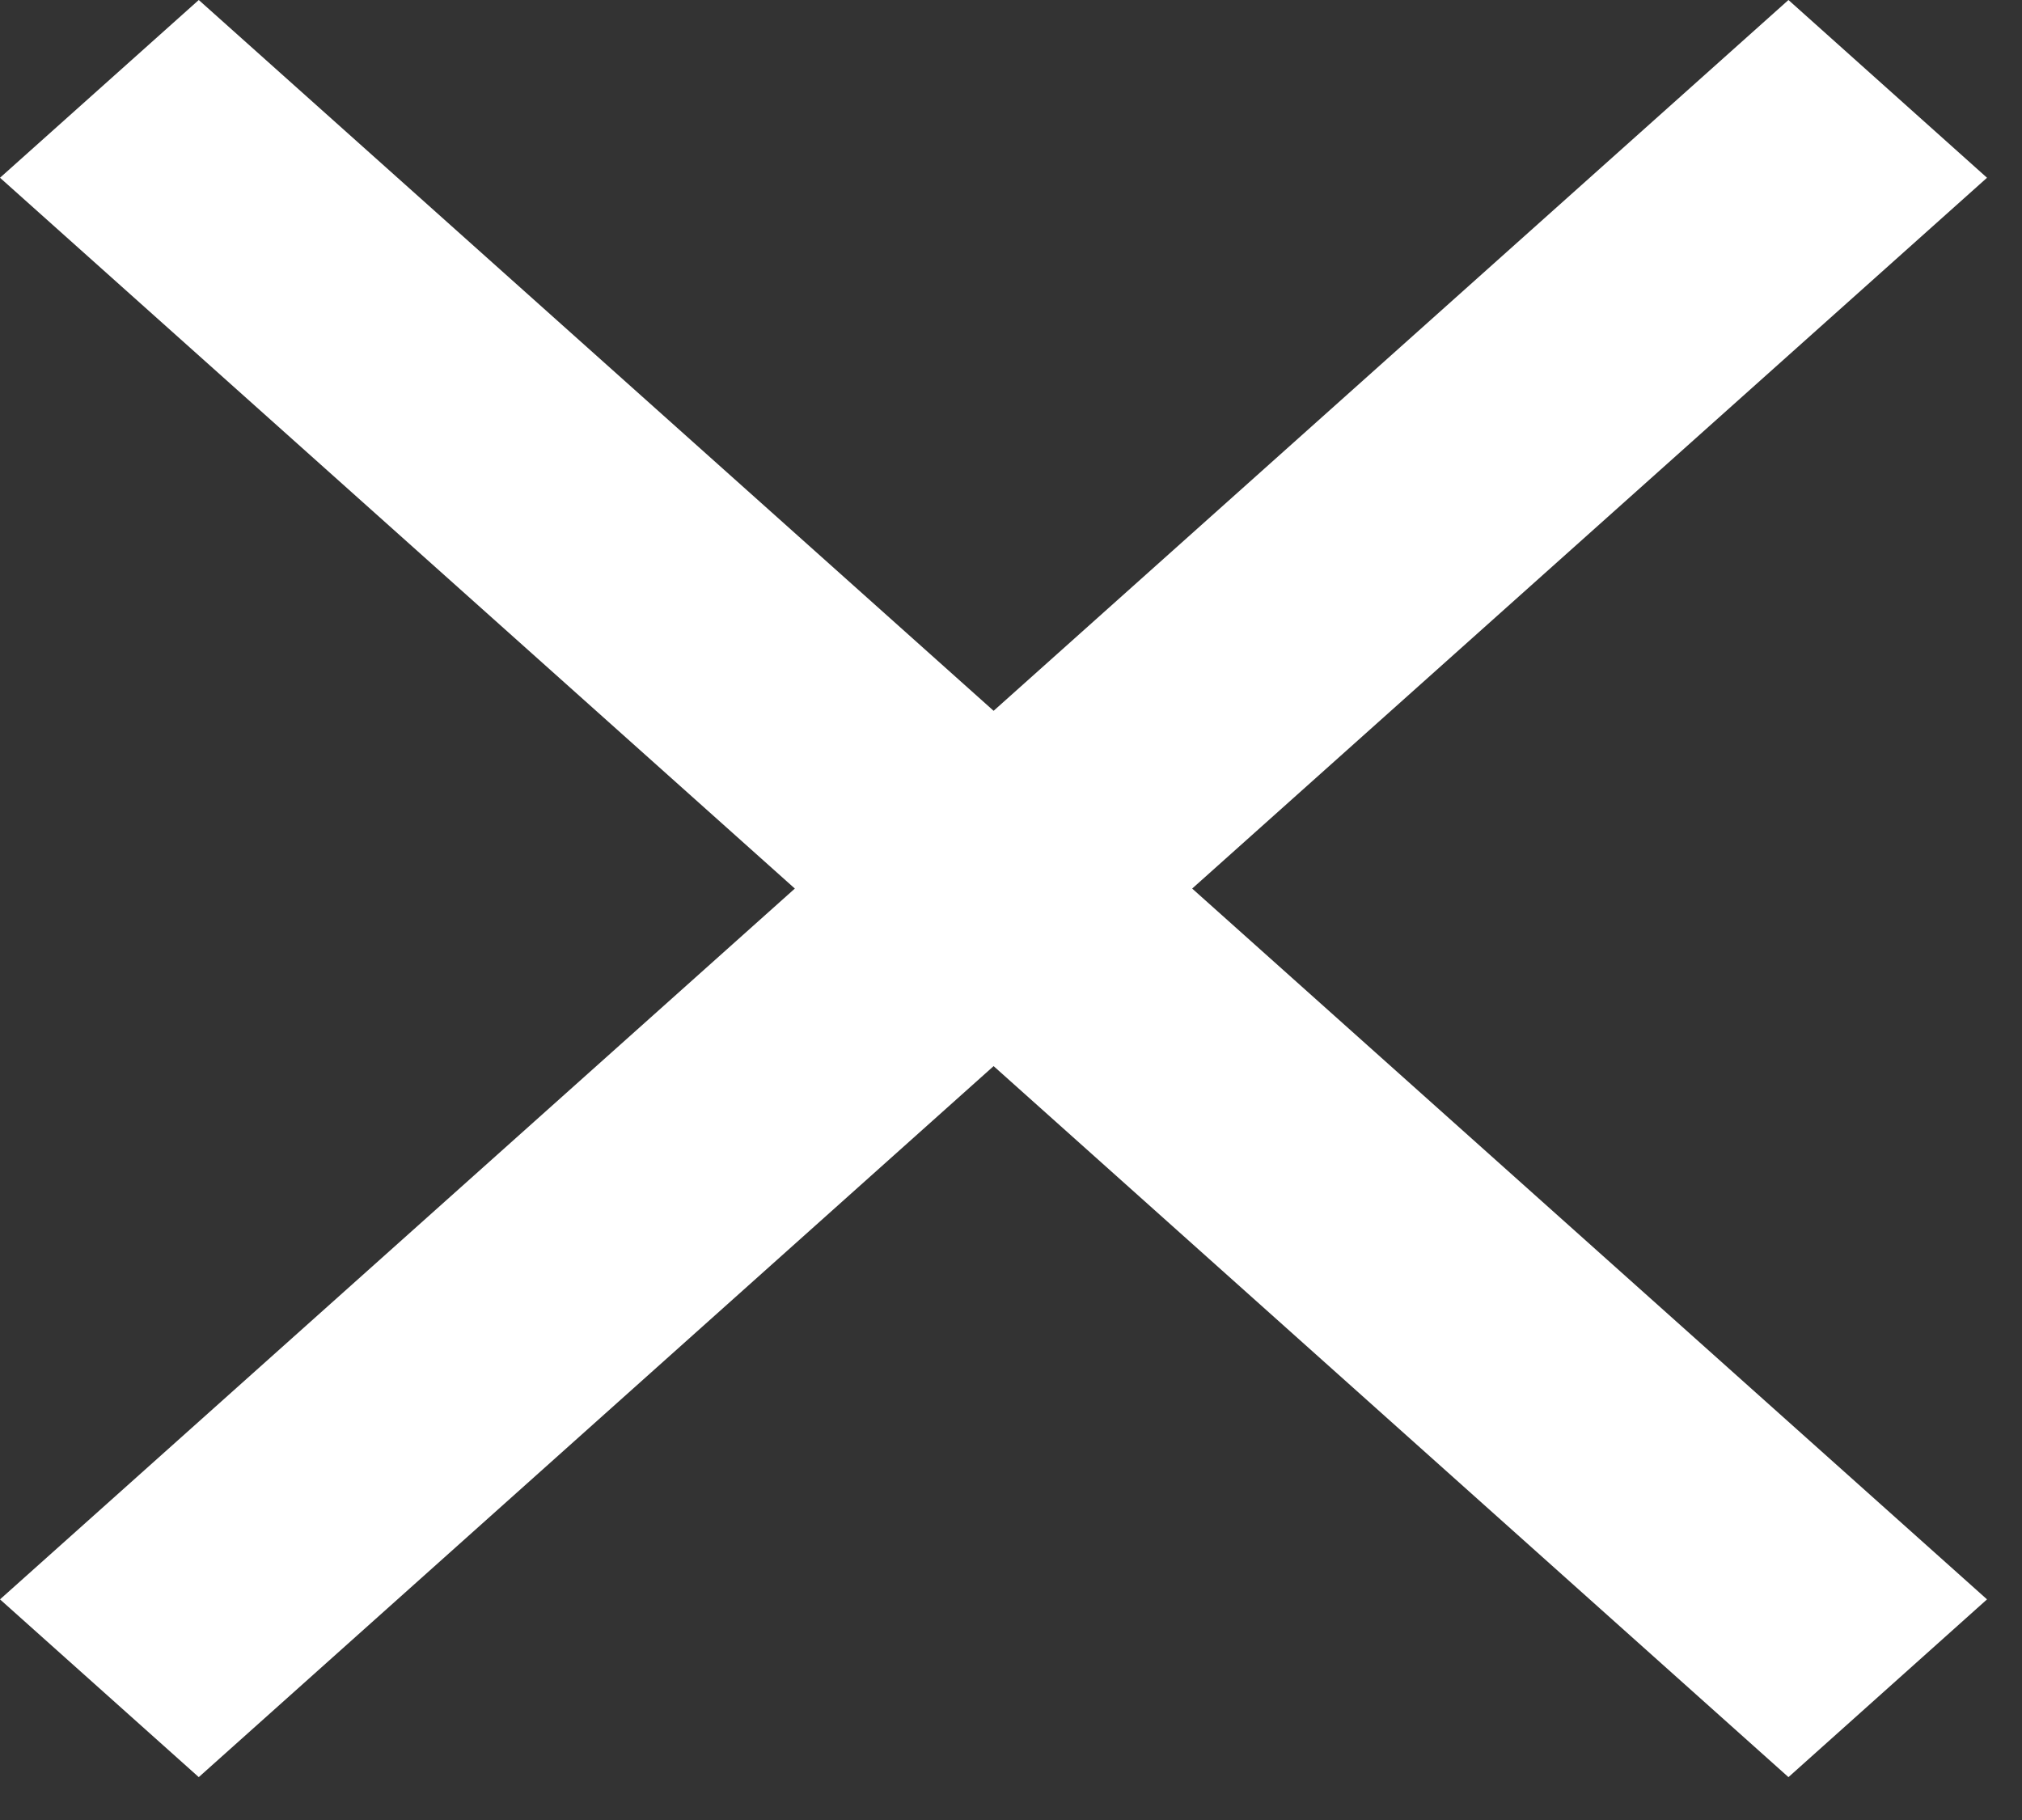 <svg width="10" height="9" viewBox="0 0 10 9" fill="none" xmlns="http://www.w3.org/2000/svg">
<rect x="0" y="0" width="10" height="9" fill="#333333" stroke="none"/>
<path id="close" d="M0.983 8.788L0 7.909L3.931 4.394L0 0.879L0.983 0L4.914 3.515L8.845 0L9.827 0.879L5.896 4.394L9.827 7.909L8.845 8.788L4.914 5.272L0.983 8.788Z" fill="white"/>
</svg>
